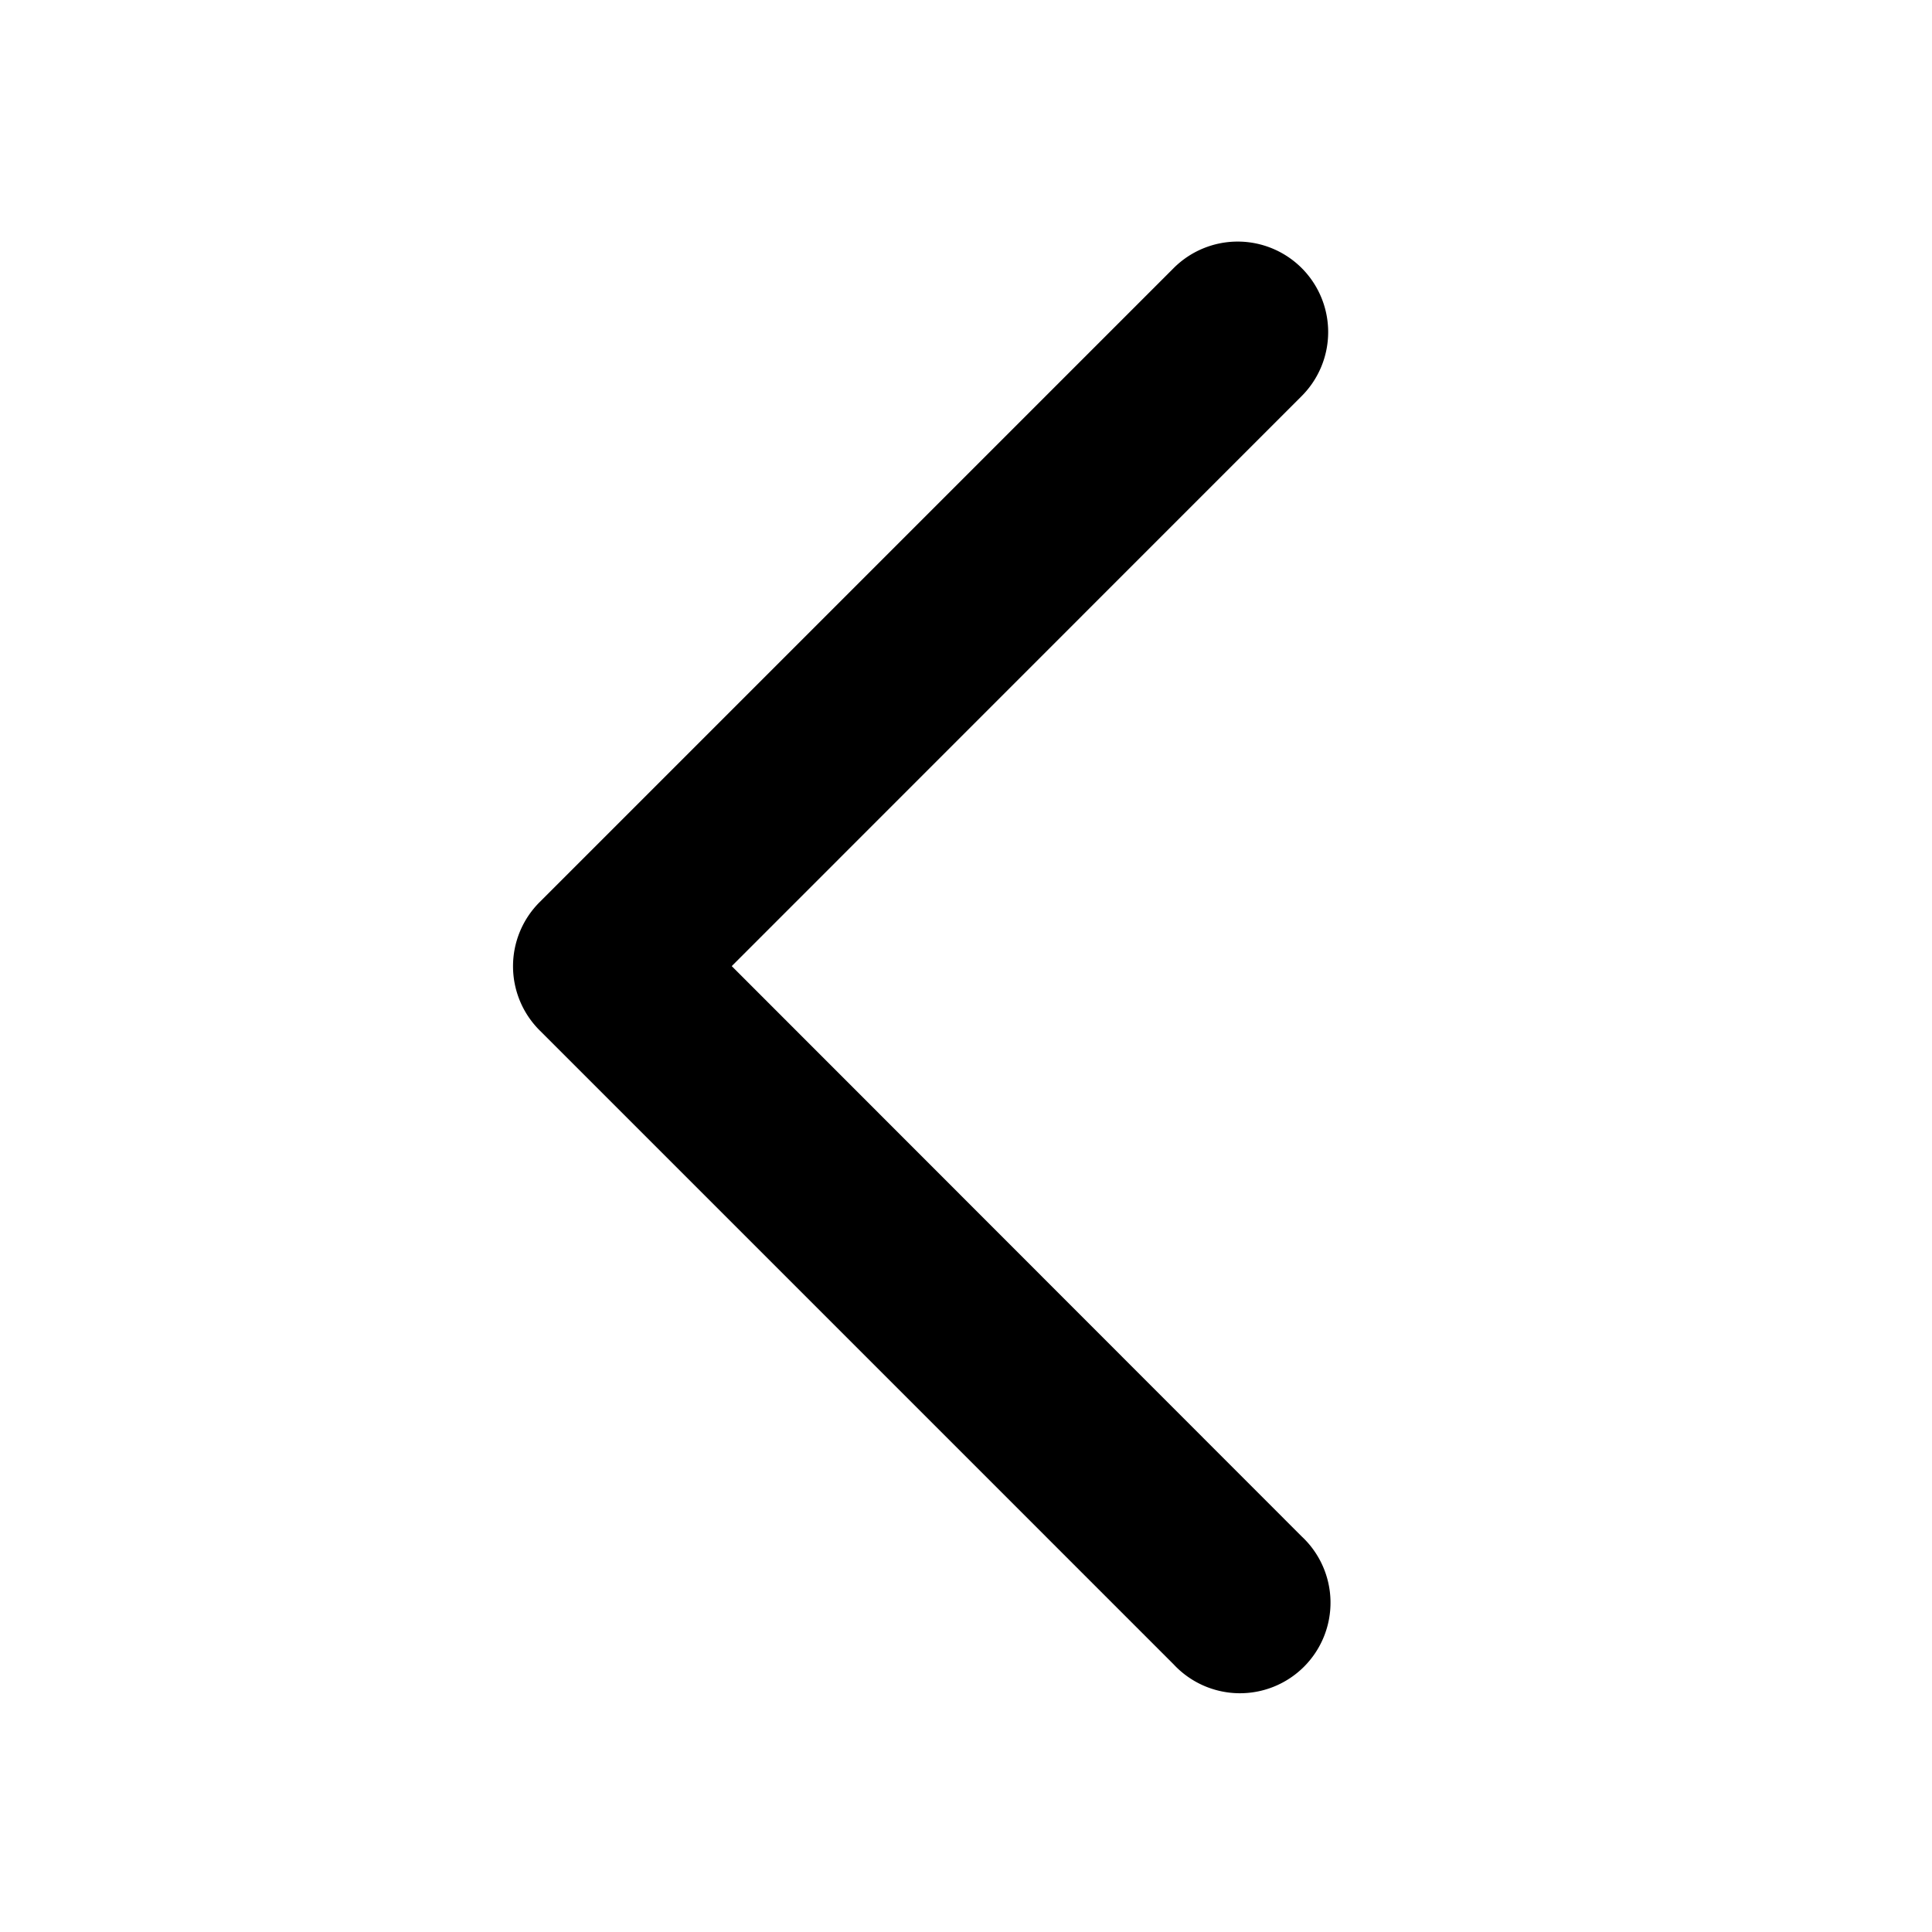 <svg width="16" height="16" viewBox="0 0 16 16" xmlns="http://www.w3.org/2000/svg"><path fill-rule="evenodd" clip-rule="evenodd" d="M10.78 2.22a.75.75 0 0 0-1.06 0L4.468 7.472a.75.75 0 0 0 0 1.06l5.252 5.252a.75.75 0 1 0 1.06-1.06L6.06 8.001l4.72-4.721a.75.75 0 0 0 0-1.06Z" fill="#000"/></svg>